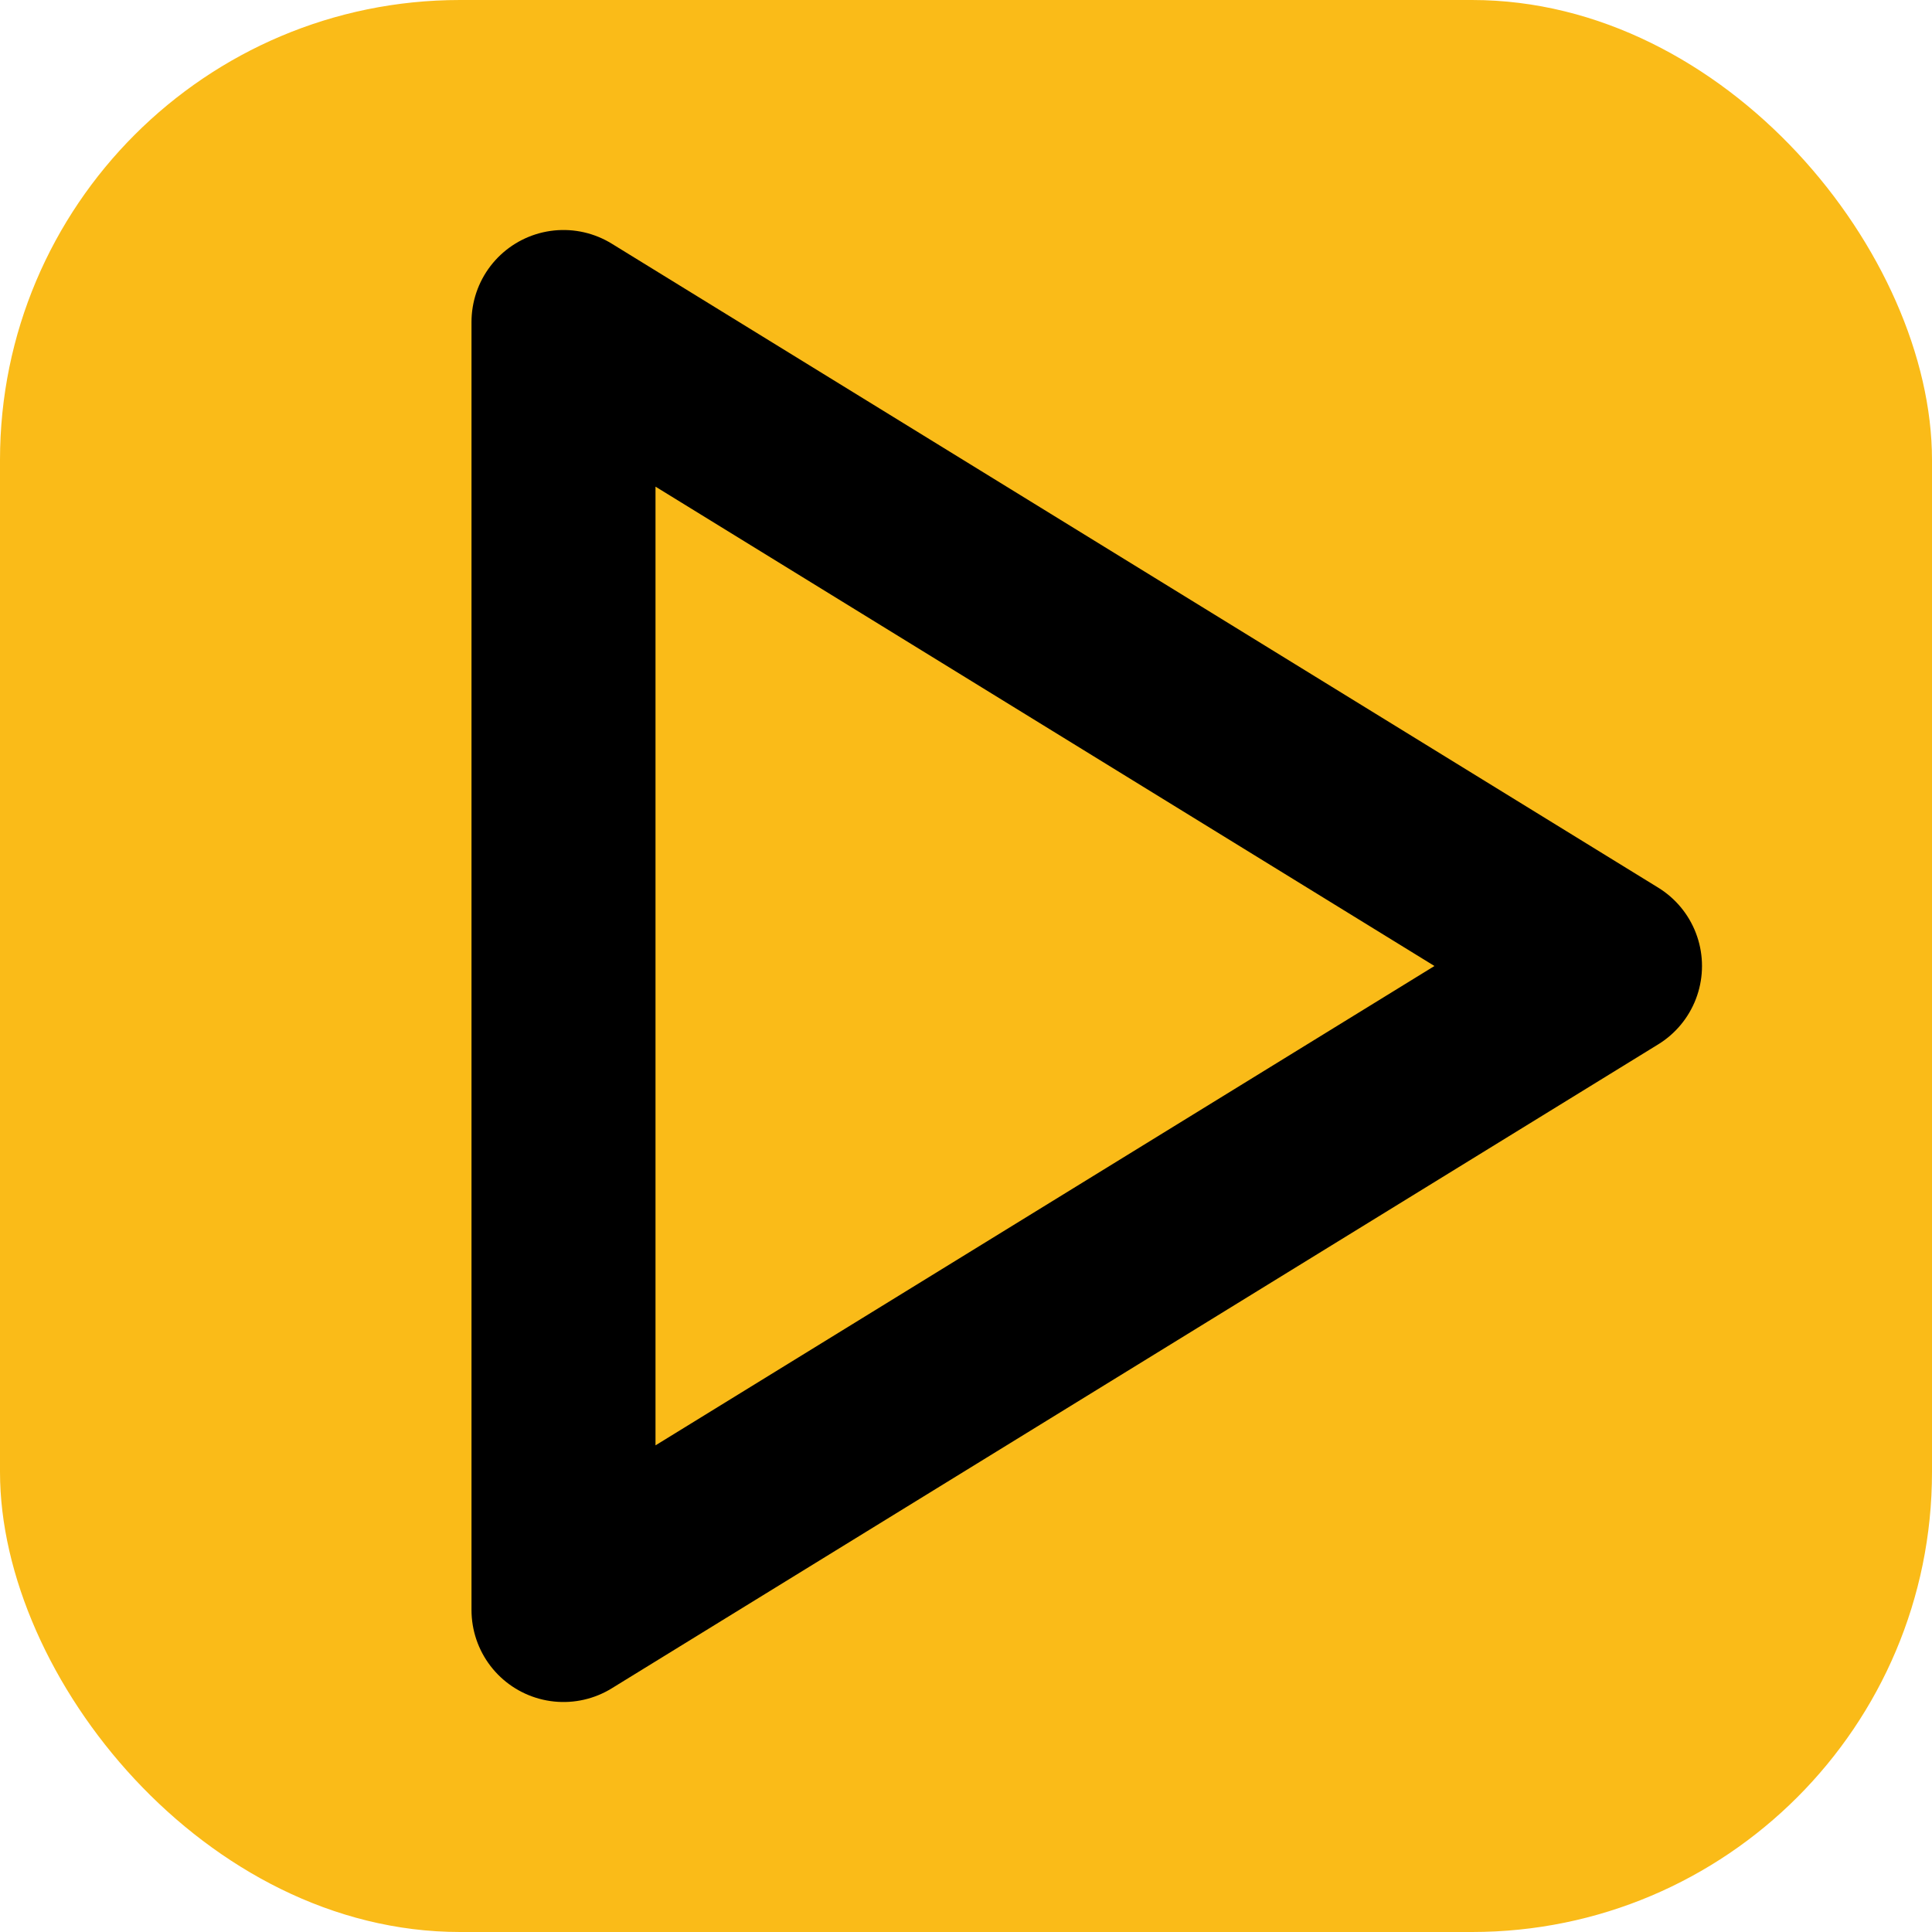 <svg width="21" height="21" viewBox="0 0 21 21" fill="none" xmlns="http://www.w3.org/2000/svg">
<rect width="21" height="21" rx="5" fill="#FABB18"/>
<path d="M6.125 3.5V17.5L17.5 10.5L6.125 3.5Z" stroke="black" stroke-width="2" stroke-linecap="round" stroke-linejoin="round"/>
</svg>
